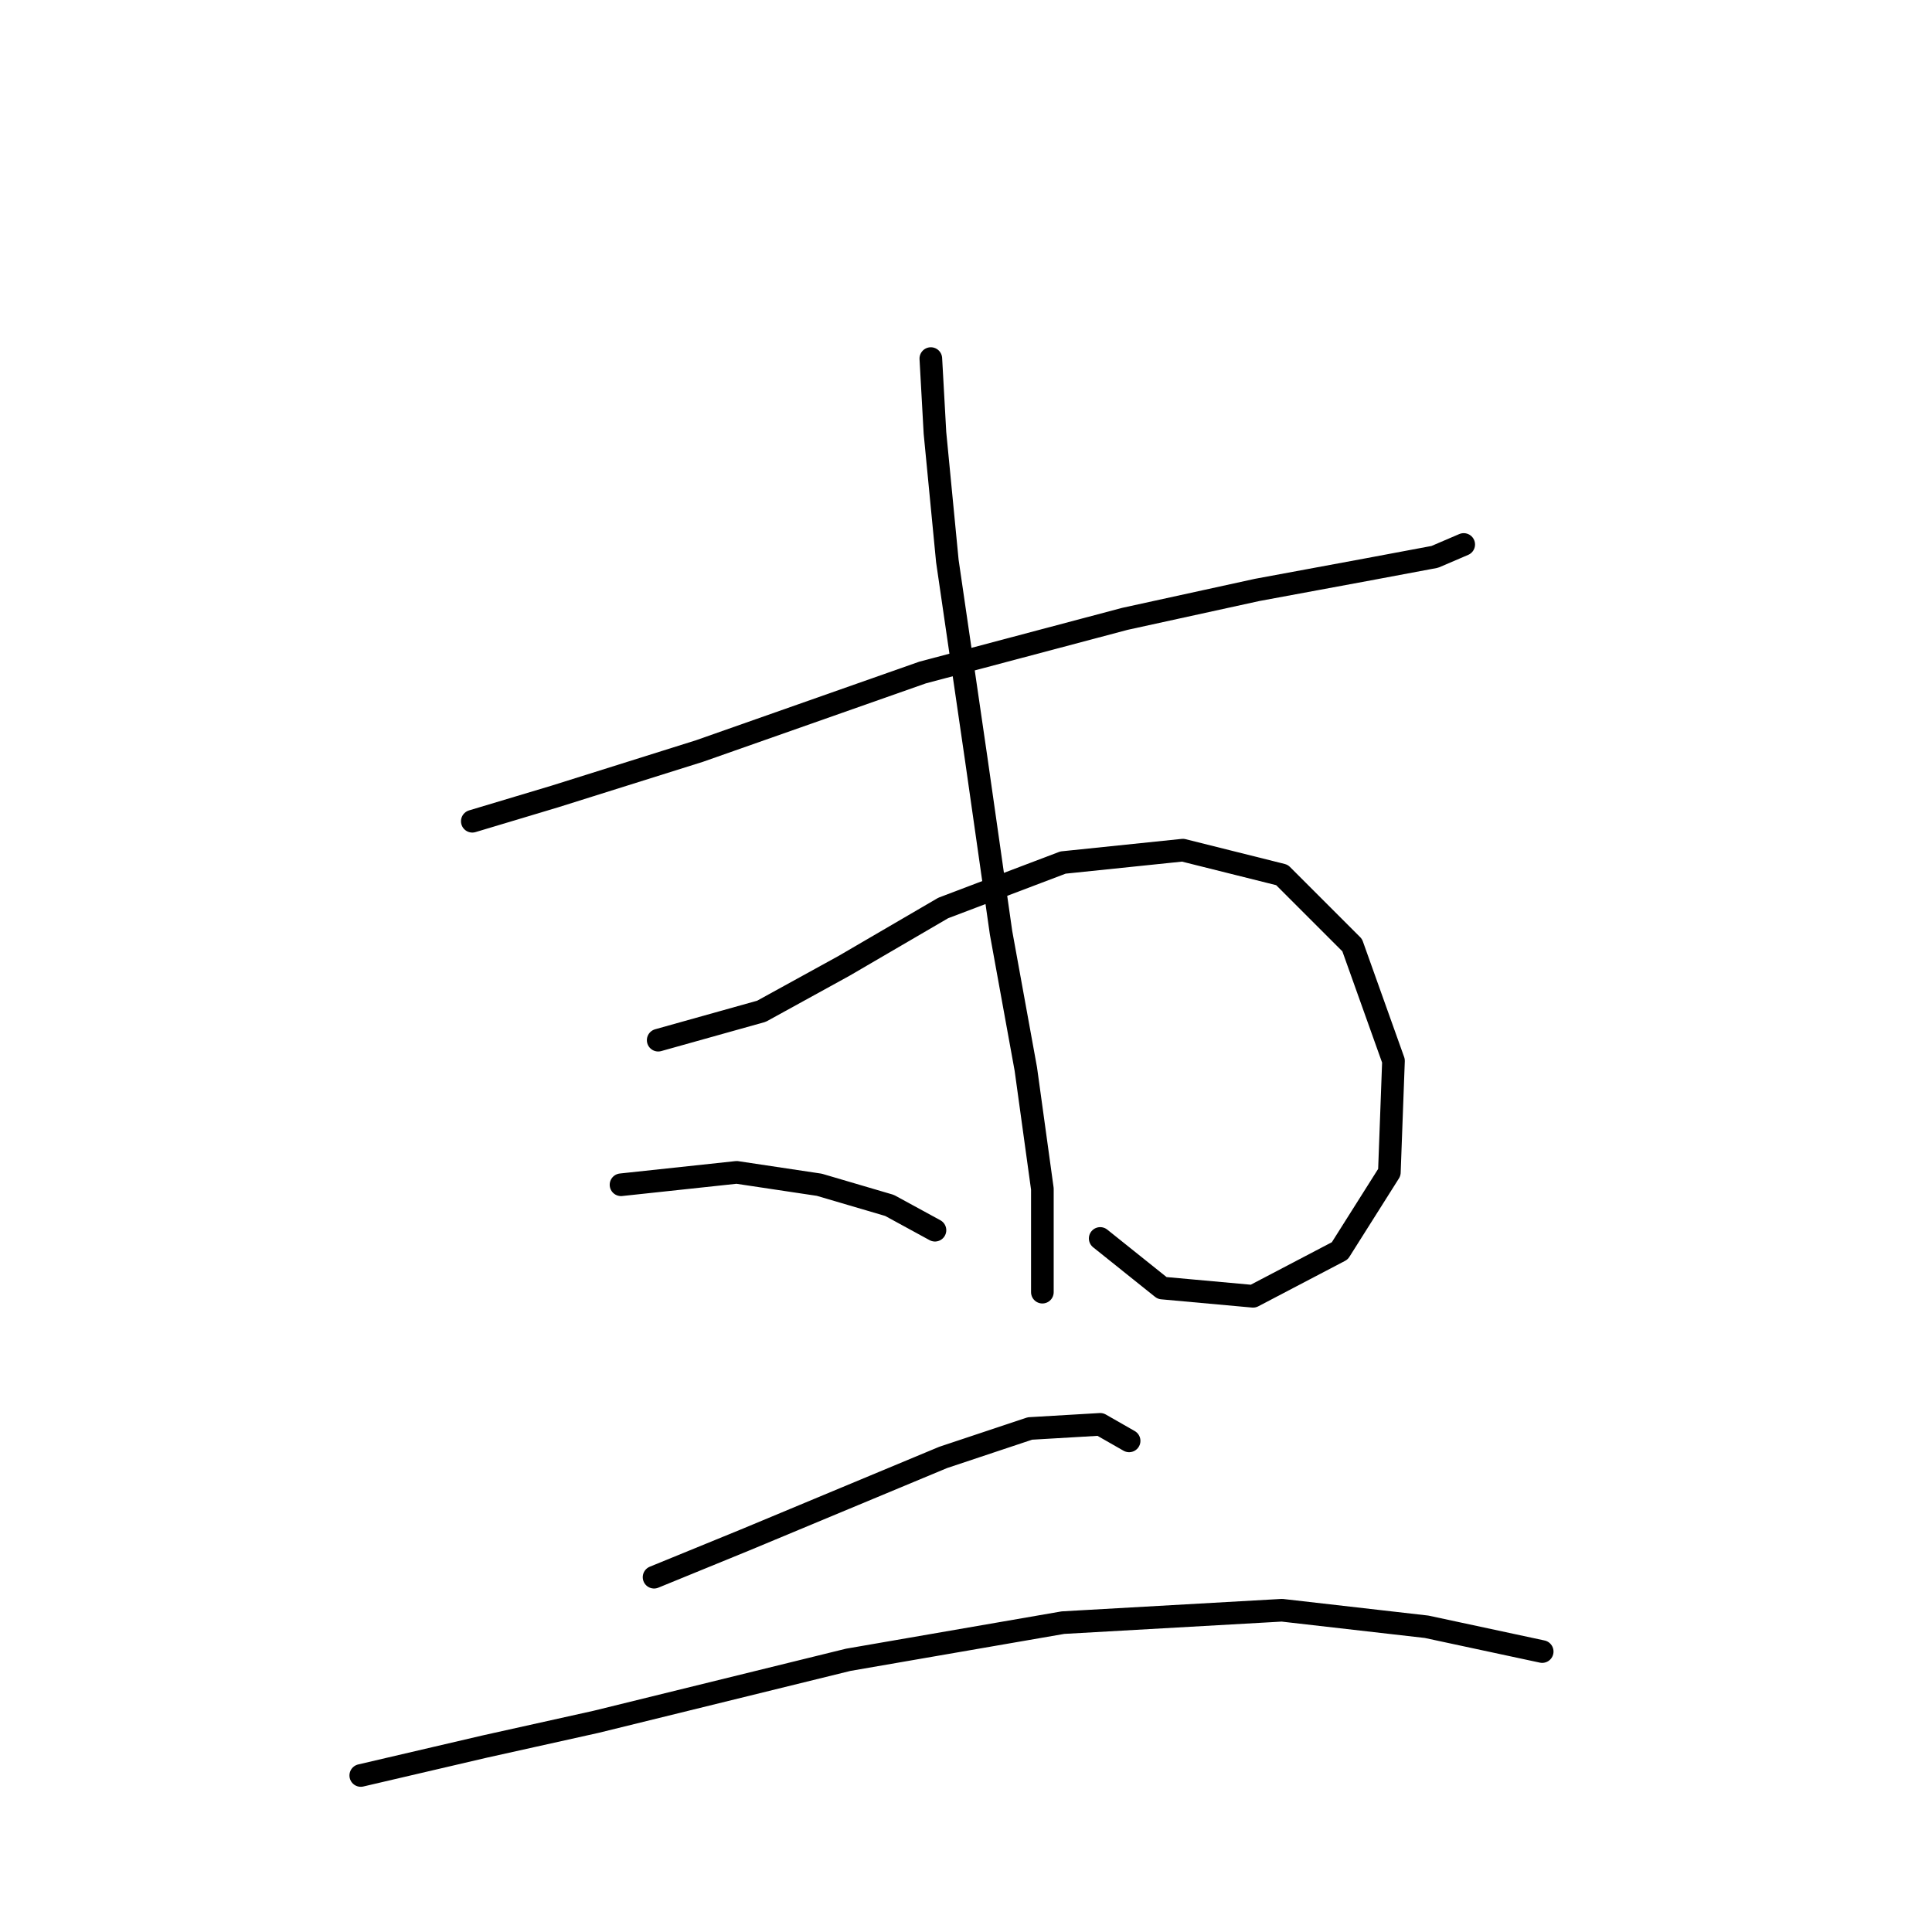 <?xml version="1.0" standalone="no"?>
    <svg width="256" height="256" xmlns="http://www.w3.org/2000/svg" version="1.1">
    <polyline stroke="black" stroke-width="3" stroke-linecap="round" fill="transparent" stroke-linejoin="round" points="62.583 108.819 73.53 105.535 92.688 99.514 122.245 89.114 149.066 81.998 166.581 78.167 181.36 75.43 190.118 73.788 193.95 72.146 193.95 72.146 " />
        <polyline stroke="black" stroke-width="3" stroke-linecap="round" fill="transparent" stroke-linejoin="round" points="87.214 137.829 100.898 133.997 111.845 127.977 124.982 120.313 140.855 114.292 156.729 112.65 169.866 115.935 179.171 125.24 184.644 140.566 184.097 155.345 177.529 165.744 166.034 171.765 153.992 170.671 145.782 164.102 145.782 164.102 " />
        <polyline stroke="black" stroke-width="3" stroke-linecap="round" fill="transparent" stroke-linejoin="round" points="123.34 47.514 123.887 57.367 125.529 74.335 129.361 100.608 132.645 123.598 135.929 141.661 138.119 157.534 138.119 171.218 138.119 171.218 " />
        <polyline stroke="black" stroke-width="3" stroke-linecap="round" fill="transparent" stroke-linejoin="round" points="82.288 156.987 97.614 155.345 108.561 156.987 117.866 159.724 123.887 163.008 123.887 163.008 " />
        <polyline stroke="black" stroke-width="3" stroke-linecap="round" fill="transparent" stroke-linejoin="round" points="86.667 208.986 98.709 204.06 111.845 198.586 124.982 193.113 136.477 189.281 145.782 188.734 149.613 190.923 149.613 190.923 " />
        <polyline stroke="black" stroke-width="3" stroke-linecap="round" fill="transparent" stroke-linejoin="round" points="47.804 235.259 64.225 231.428 79.004 228.144 112.393 219.933 140.855 215.007 169.866 213.365 189.023 215.554 204.349 218.839 204.349 218.839 " />
        </svg>